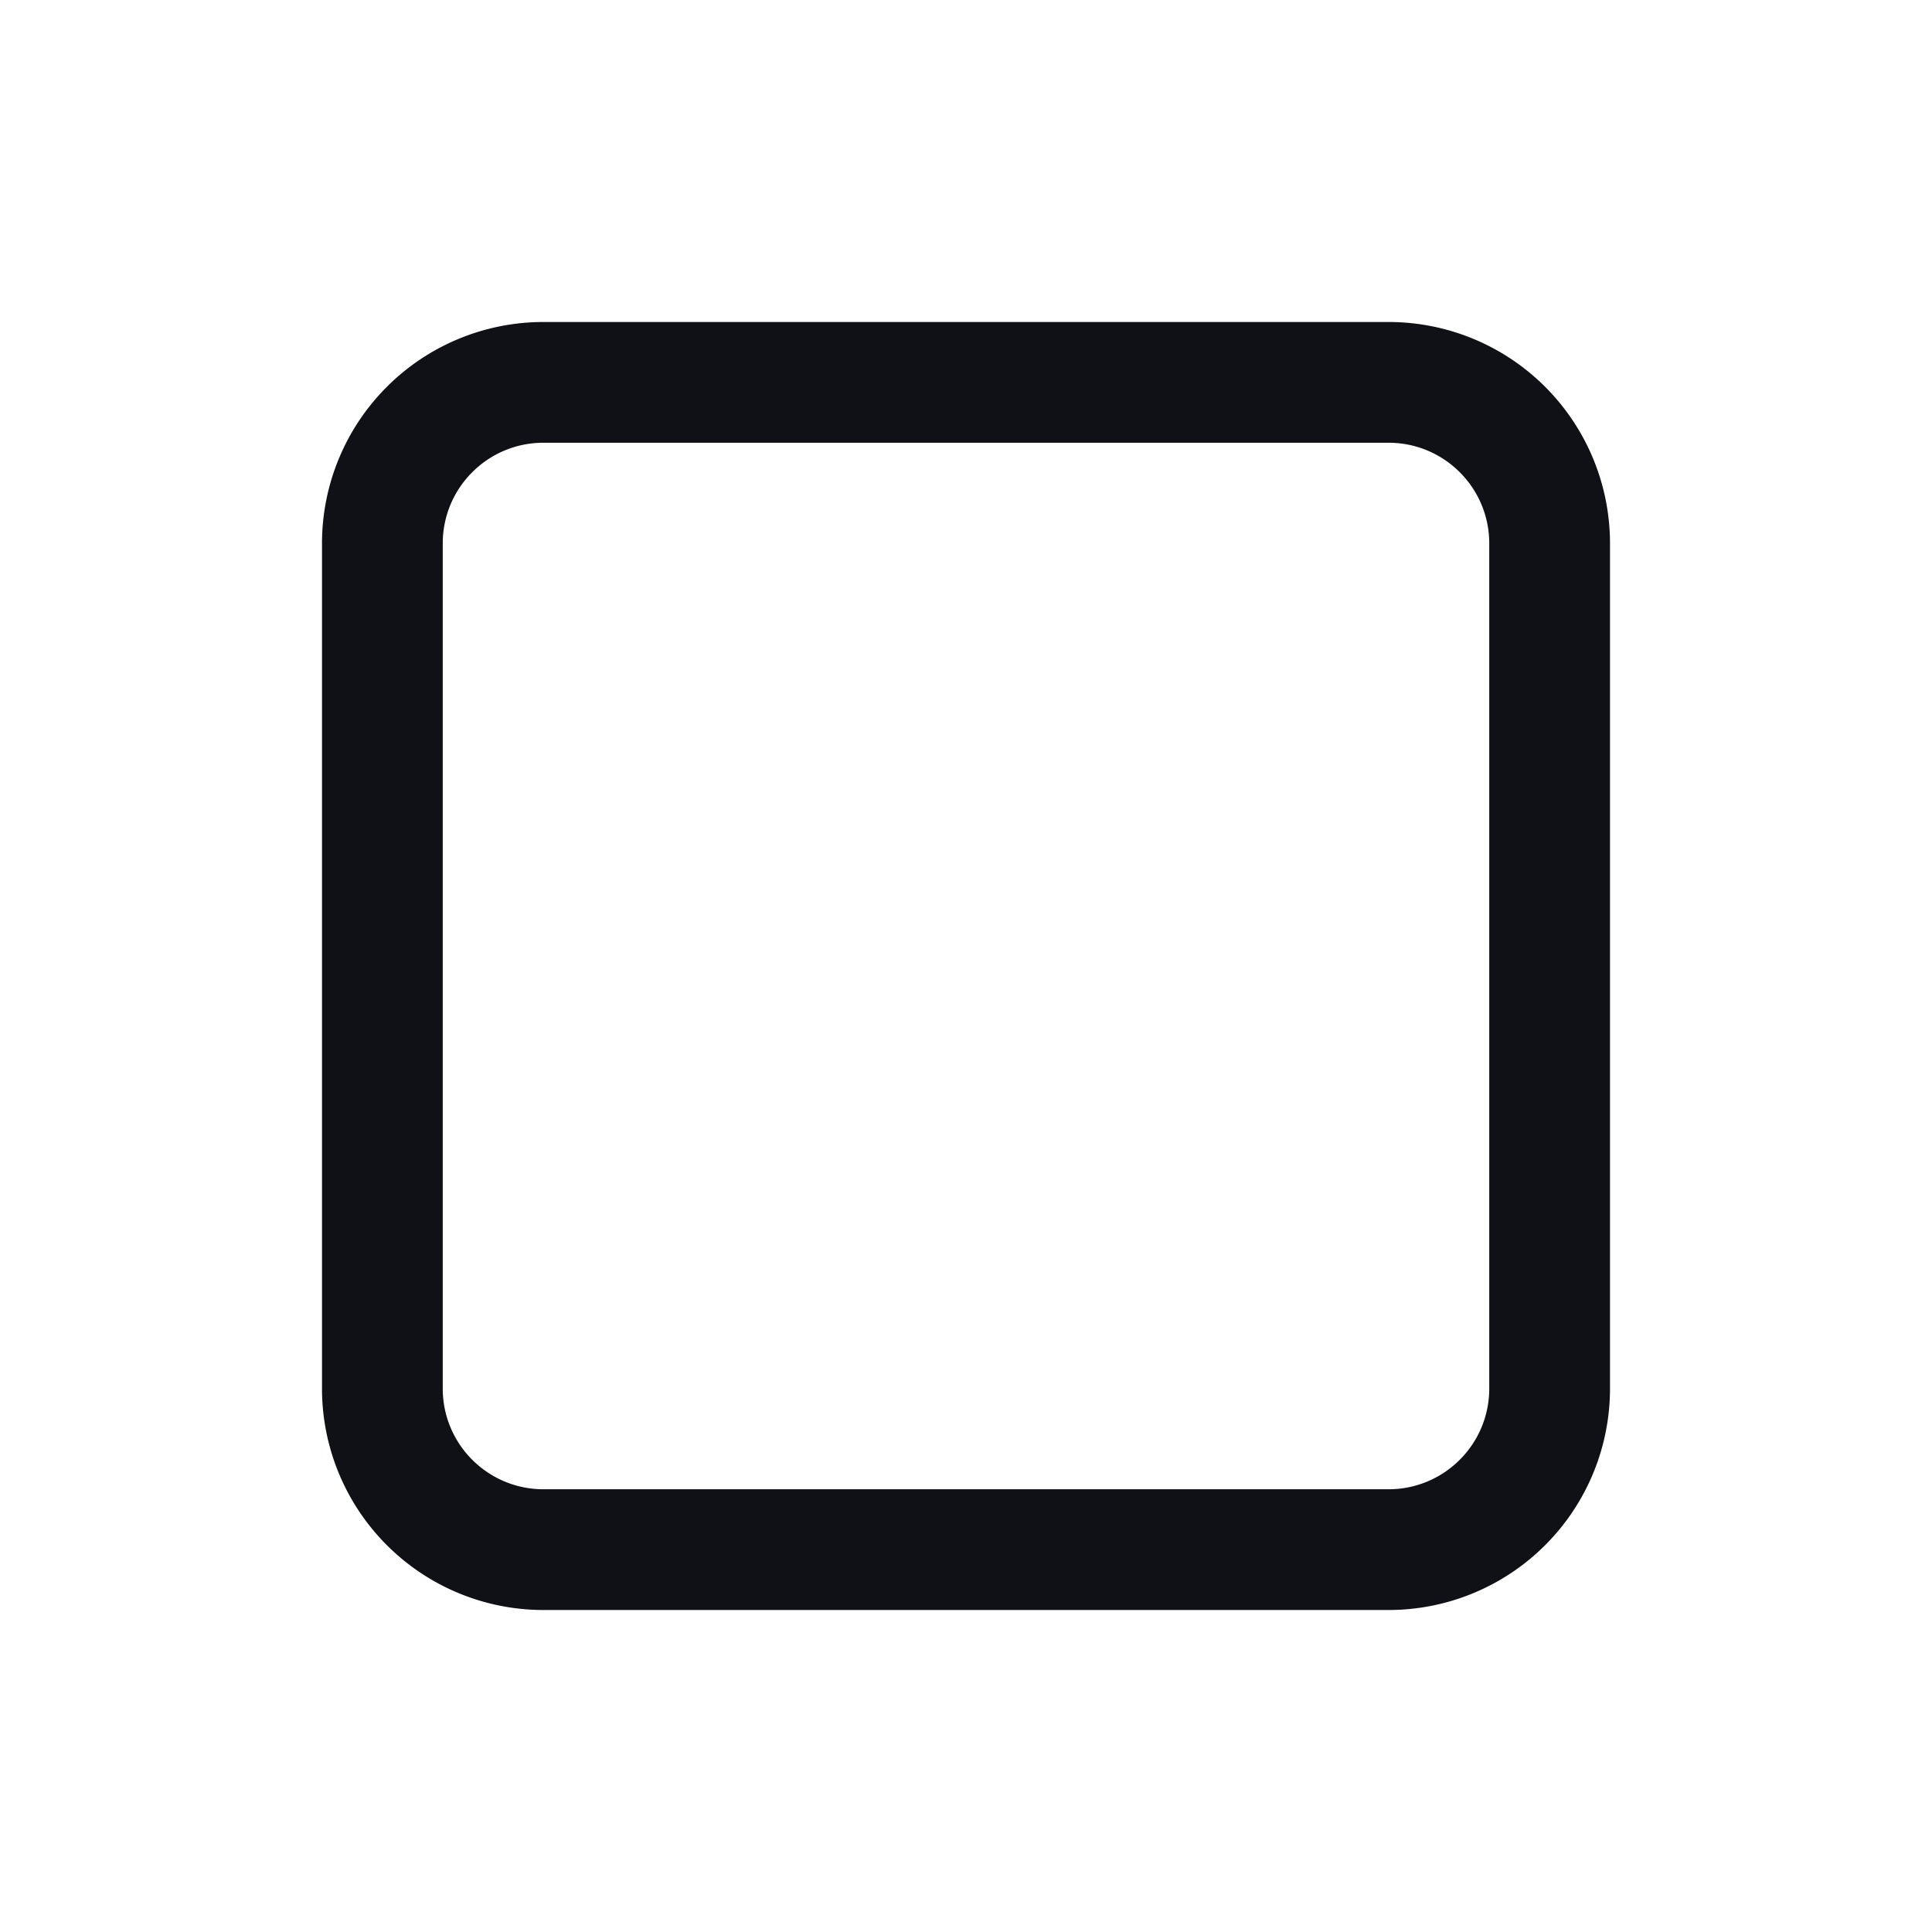<svg xmlns="http://www.w3.org/2000/svg" width="24" height="24" fill="none" viewBox="0 0 24 24"><path fill="#101116" fill-rule="evenodd" d="M4 6.75A2.75 2.75 0 0 1 6.75 4h10.5A2.75 2.75 0 0 1 20 6.75v10.5A2.75 2.75 0 0 1 17.25 20H6.75A2.75 2.75 0 0 1 4 17.25V6.75ZM6.75 5.5c-.69 0-1.25.56-1.25 1.25v10.5c0 .69.56 1.25 1.25 1.25h10.5c.69 0 1.25-.56 1.25-1.25V6.75c0-.69-.56-1.25-1.25-1.25H6.75Z" clip-rule="evenodd"/></svg>